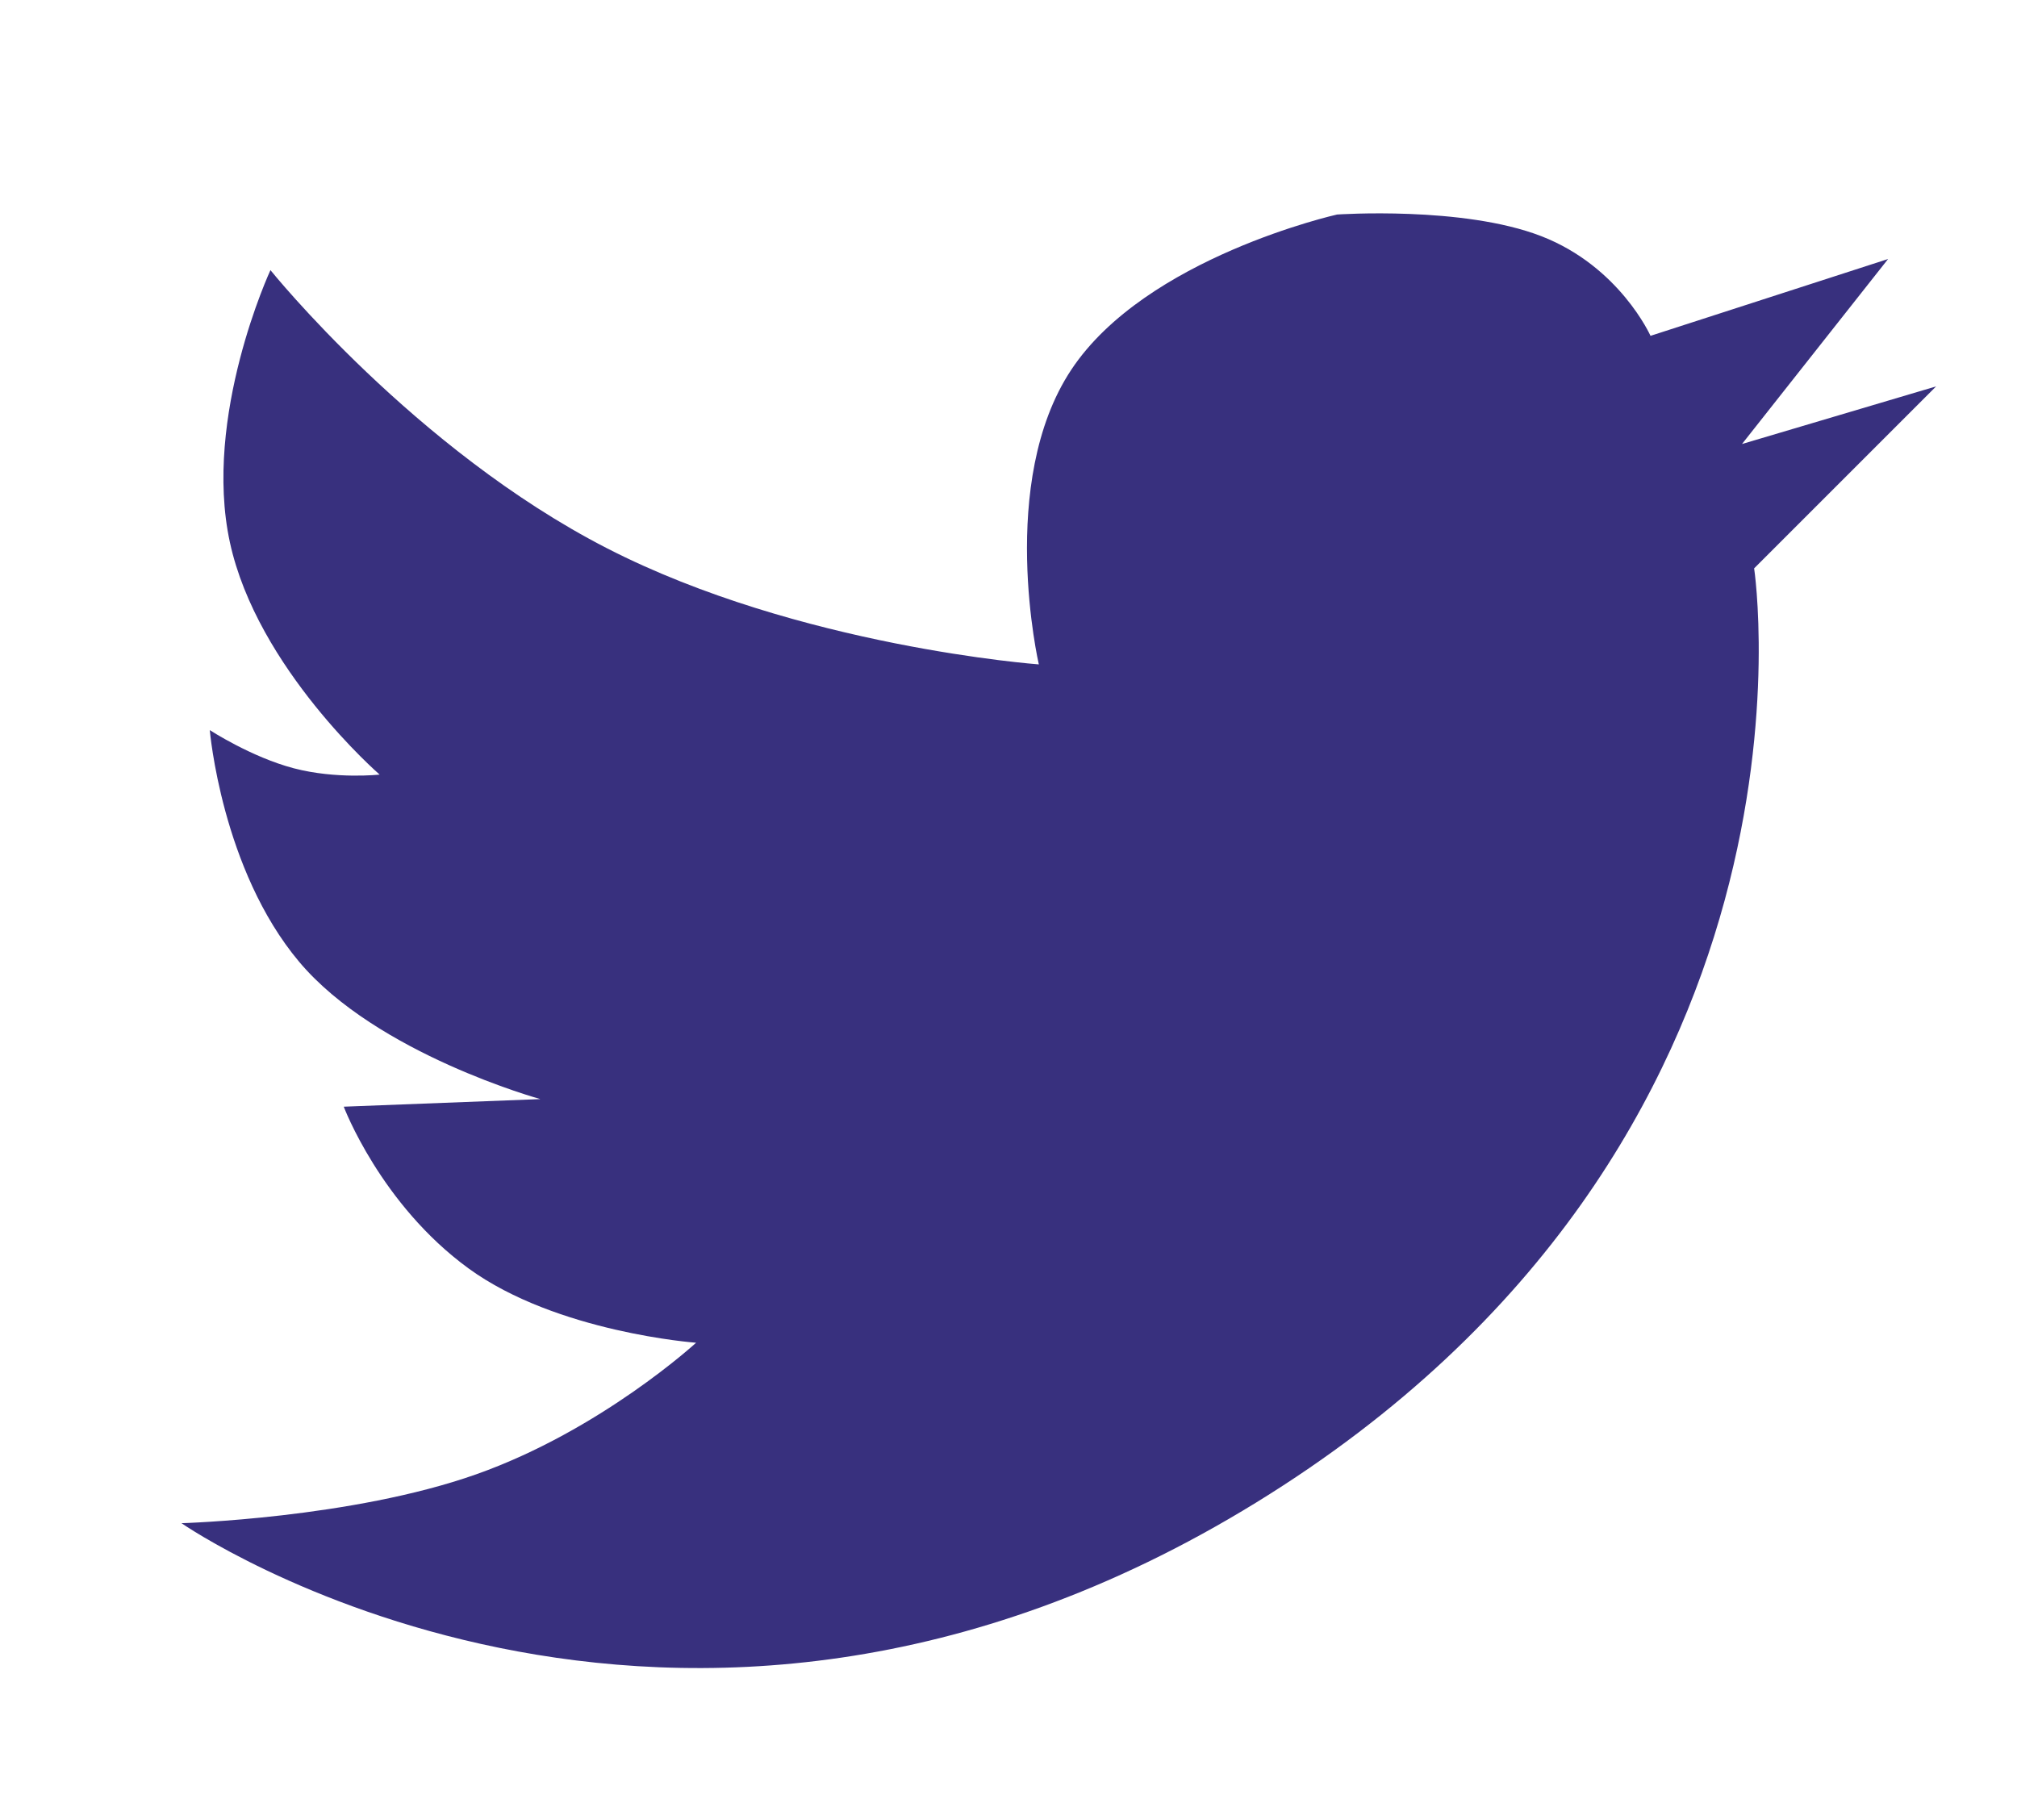 <?xml version="1.0" encoding="utf-8"?>
<svg width="399px" height="360px" viewBox="0 0 399 360" version="1.1" xmlns:xlink="http://www.w3.org/1999/xlink" xmlns="http://www.w3.org/2000/svg">
  <defs>
    <path d="M0 0L399 0L399 360L0 360L0 0Z" id="path_1" />
    <clipPath id="mask_1">
      <use xlink:href="#path_1" />
    </clipPath>
  </defs>
  <g id="twitter">
    <g id="Mask-Group">
      <path d="M0 0L399 0L399 360L0 360L0 0Z" id="artboard_1" fill="none" fill-rule="evenodd" stroke="none" />
      <g clip-path="url(#mask_1)">
        <g id="Artboard">
          <path d="M0 0L399 0L399 360L0 360L0 0Z" id="artboard_1" fill="#FFFFFF" fill-opacity="0" fill-rule="evenodd" stroke="none" />
          <path d="M53.5 53.44C53.5 53.44 82.055 88.956 120.055 108.456C158.055 127.956 205.5 131.44 205.5 131.44C205.5 131.44 197.167 95.4 211.917 73.15C226.667 50.9 264.5 42.44 264.5 42.44C264.5 42.44 289.378 40.715 304.878 46.715C320.378 52.715 326.5 66.44 326.5 66.44L373.5 51.24L344.6 87.84L383 76.44L347 112.44C347 112.44 364.275 226.023 248.5 297.248C132.725 368.472 35.9 301.34 35.9 301.34C35.9 301.34 69.563 300.391 94.213 291.666C118.863 282.941 137.7 265.64 137.7 265.64C137.7 265.64 110.13 263.623 92.705 250.948C75.28 238.273 68 218.94 68 218.94L106.9 217.44C106.9 217.44 74.536 208.536 59.186 190.286C43.836 172.036 41.5 144.44 41.5 144.44C41.5 144.44 49.728 149.795 58.128 151.995C66.528 154.195 75.1 153.24 75.1 153.24C75.1 153.24 50.876 132.236 45.476 107.286C40.076 82.336 53.5 53.44 53.5 53.44L53.5 53.44Z" id="Vector" fill="#38307E" fill-rule="evenodd" stroke="none" />
        </g>
      </g>
    </g>
  </g>
</svg>